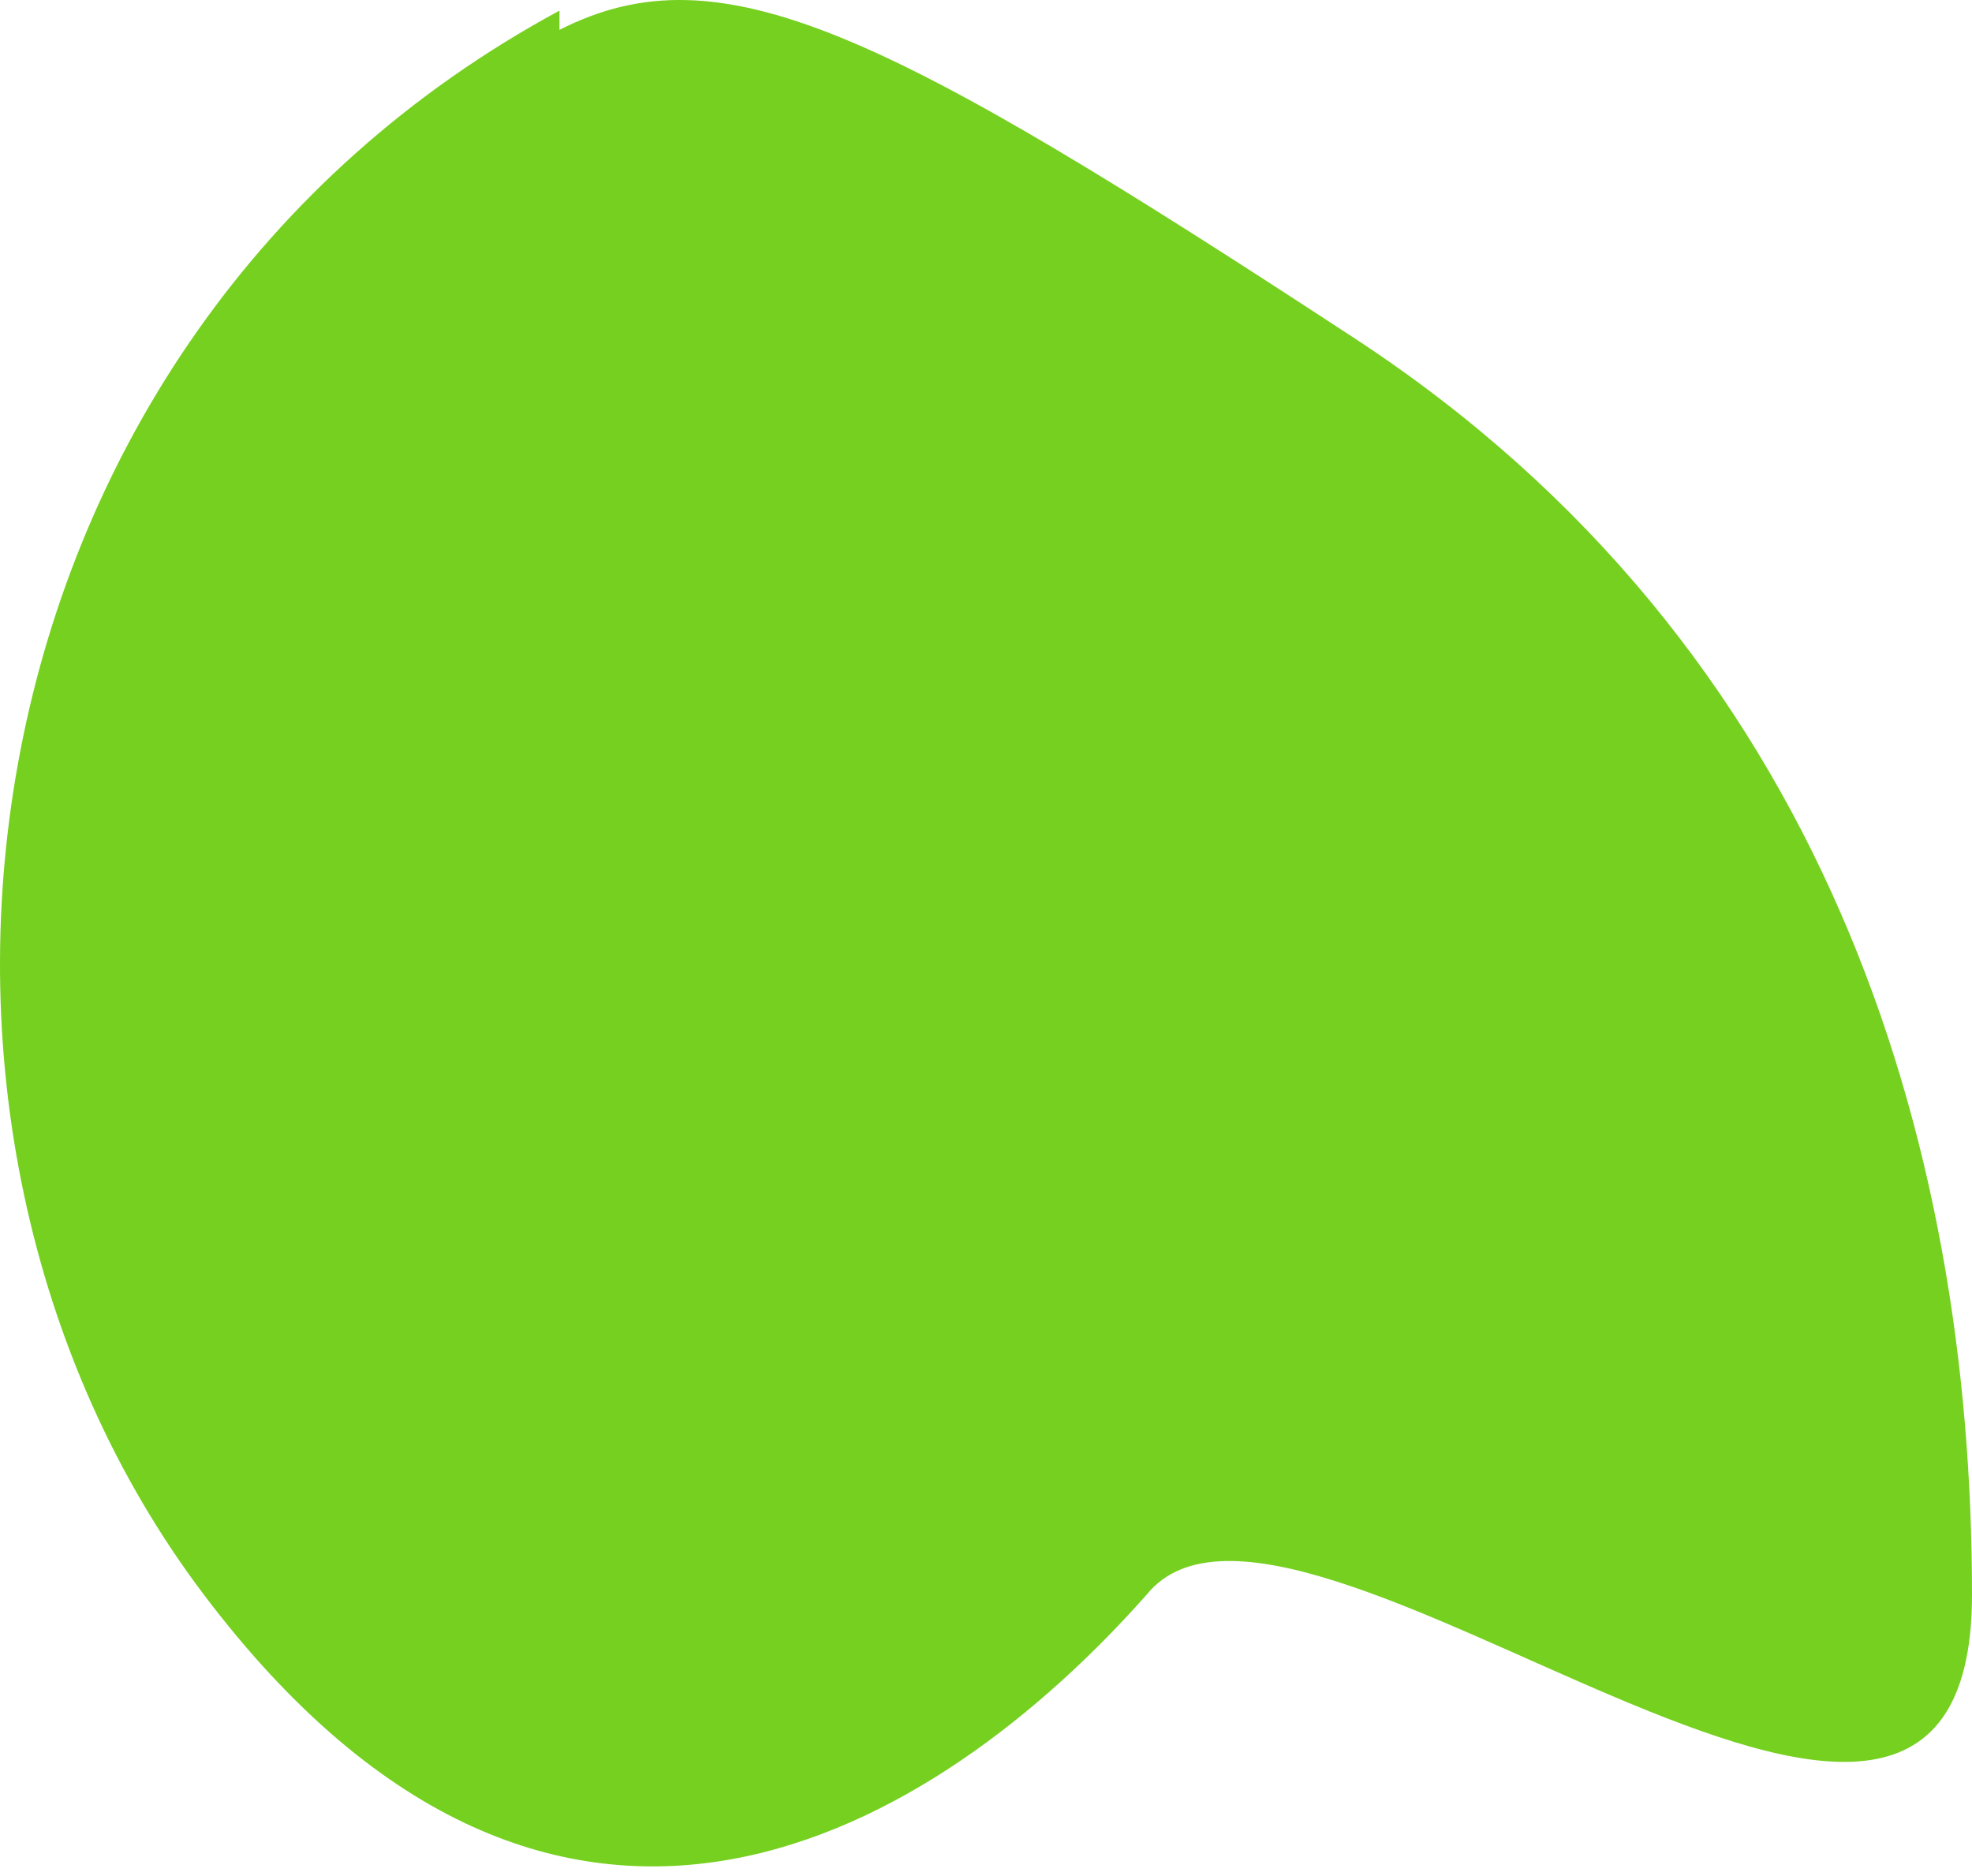 <?xml version="1.0" encoding="UTF-8"?>
<svg width="41px" height="39px" viewBox="0 0 41 39" version="1.1" xmlns="http://www.w3.org/2000/svg" xmlns:xlink="http://www.w3.org/1999/xlink">
    <g id="Page-1" stroke="none" stroke-width="1" fill="none" fill-rule="evenodd">
        <path d="M11.632,0.221 C-0.982,7.036 -3.159,23.358 4.237,33.149 C11.632,42.94 19.514,38.038 23.841,33.149 C26.903,29.371 41,42.604 41,33.149 C41,23.694 37.965,13.451 28.168,7.036 C18.371,0.621 14.989,-1.086 11.632,0.621 Z" id="Path" fill="#76D020" fill-rule="nonzero"></path>
    </g>
</svg>
